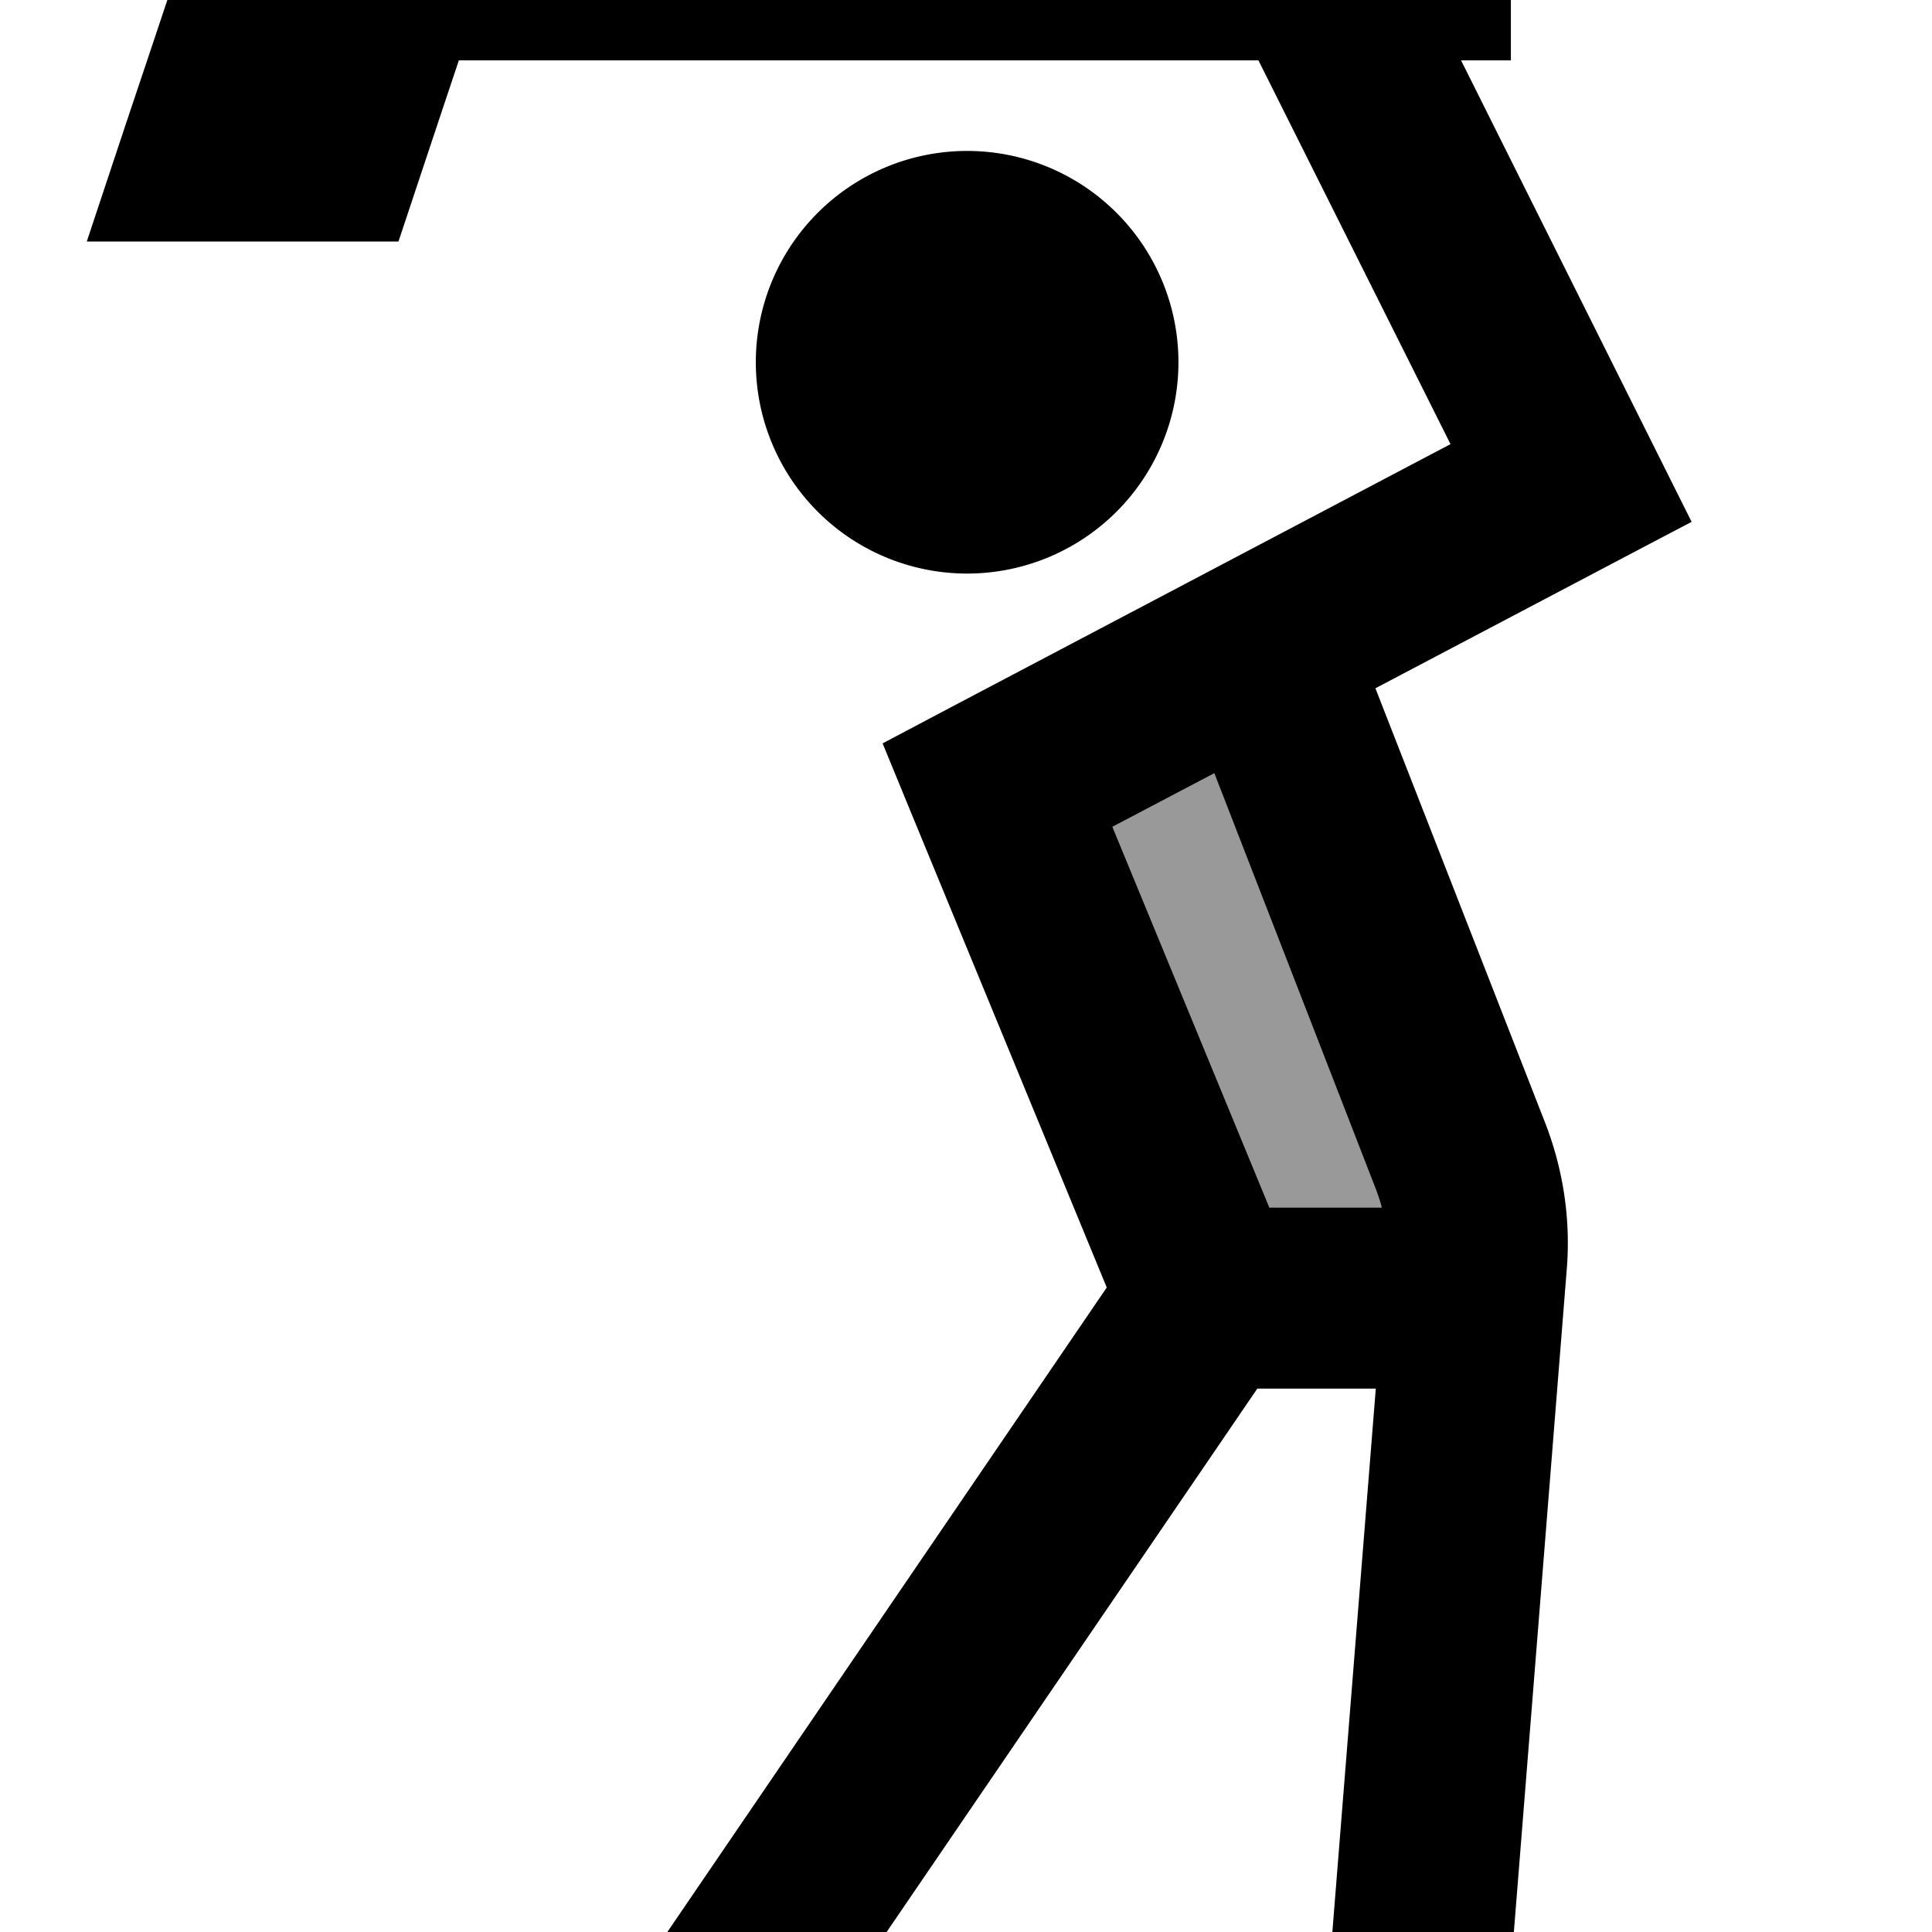 <svg xmlns="http://www.w3.org/2000/svg" viewBox="0 0 512 512"><!--! Font Awesome Pro 7.0.0 by @fontawesome - https://fontawesome.com License - https://fontawesome.com/license (Commercial License) Copyright 2025 Fonticons, Inc. --><path opacity=".4" fill="currentColor" d="M294.8 219.1l41.6 100.9 29.8 0c-.4-1.7-.9-3.3-1.6-5l-42.8-110.2-27 14.2z"/><path fill="currentColor" d="M72.3-32L55-32c-1.9 5.7-9 27.2-21.5 64.4L23 64 105.6 64c2.8-8.4 8.1-24.4 16-48l211.9 0 50.9 101.7-131.2 69.1-19.3 10.2 8.3 20.2 51.1 124-112.7 165.3-13.5 19.8 39.7 27 13.5-19.8 112.9-165.5 31.4 0-12 150.1-1.9 23.9 47.8 3.8 1.9-23.9 14.8-185.4c1.1-13.2-.9-26.5-5.7-38.9L364.5 182.4c49-25.8 76.9-40.5 83.8-44.1-.3-.6-20.7-41.4-61.1-122.3l13.2 0 0-48-328 0zM366.2 320l-29.8 0-41.6-100.9 27-14.2 42.8 110.2c.6 1.6 1.2 3.3 1.6 5zM256.3 152a56 56 0 1 0 0-112 56 56 0 1 0 0 112z"/></svg>